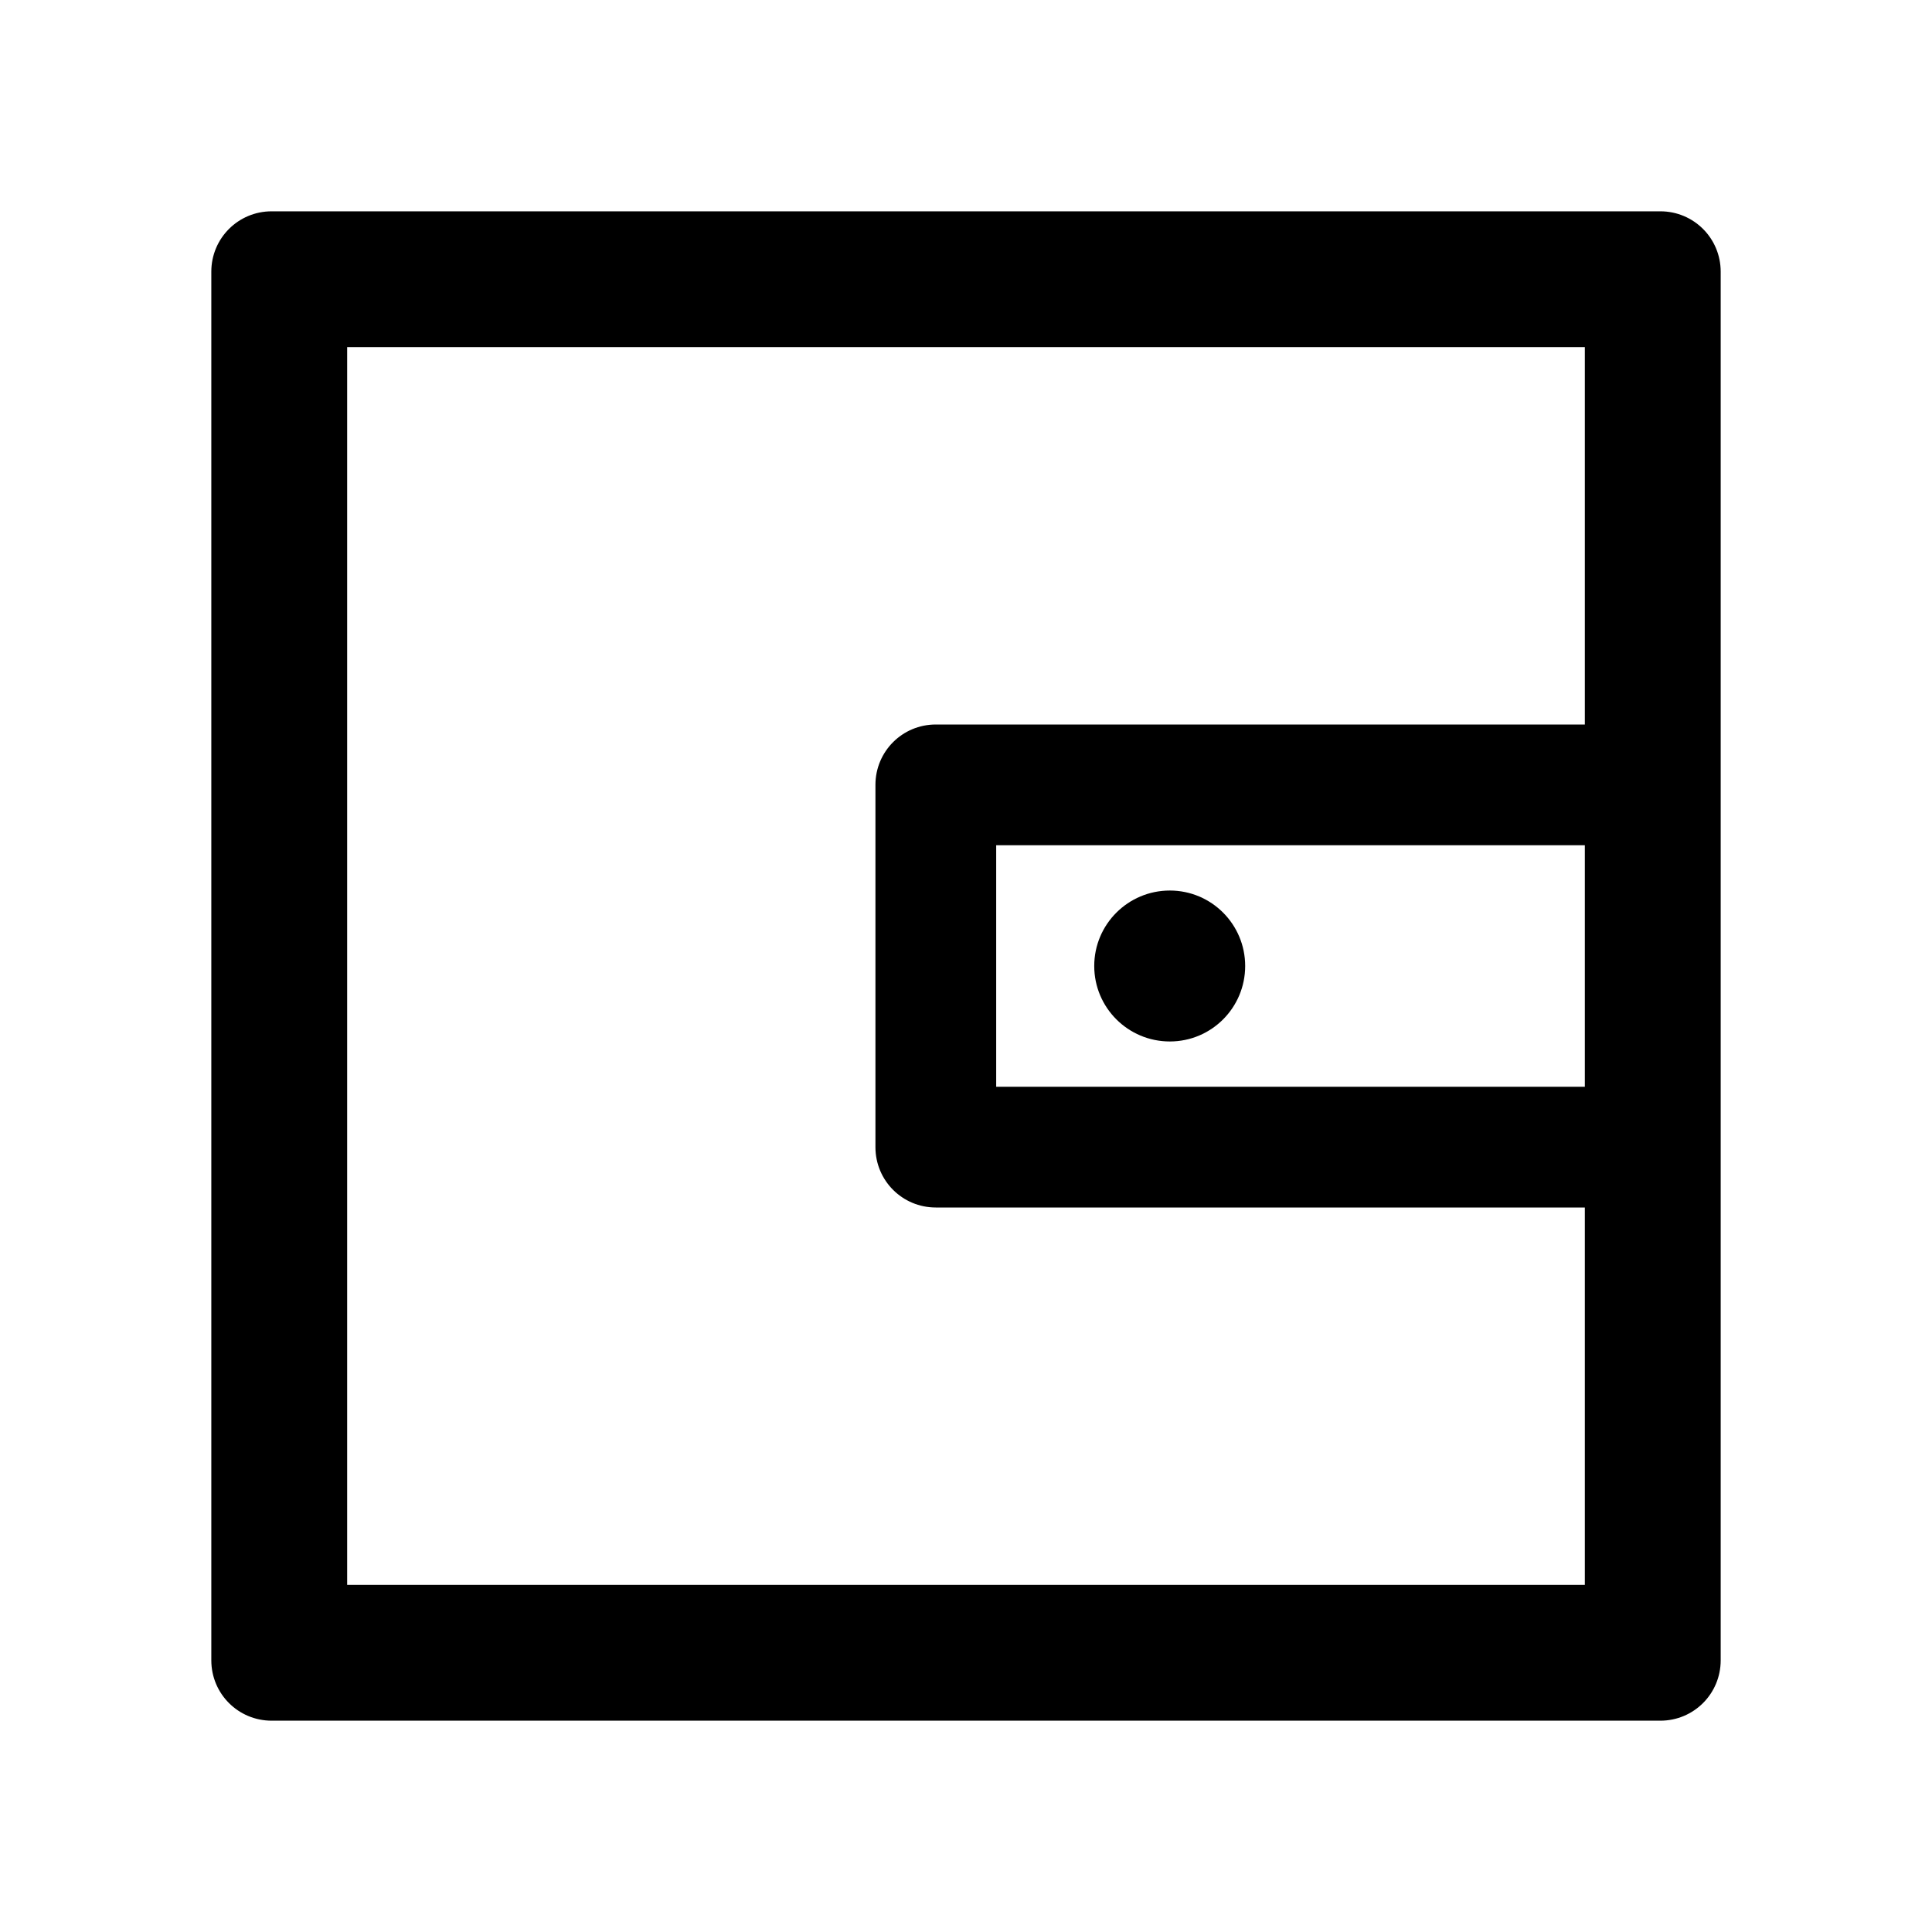 <?xml version="1.0" encoding="UTF-8"?>
<svg width="16px" height="16px" viewBox="0 0 16 16" version="1.1" xmlns="http://www.w3.org/2000/svg" xmlns:xlink="http://www.w3.org/1999/xlink">
    <title>wallet</title>
    <g id="wallet" stroke="none" stroke-width="1" fill="none" fill-rule="evenodd">
        <g fill-rule="nonzero">
            <rect id="矩形" opacity="0" x="0" y="0" width="16" height="16"></rect>
            <path d="M13.75,1.75 L2.25,1.75 C1.973,1.75 1.75,1.973 1.75,2.25 L1.75,13.75 C1.75,14.027 1.973,14.25 2.25,14.25 L13.75,14.25 C14.027,14.25 14.25,14.027 14.25,13.75 L14.25,2.25 C14.25,1.973 14.027,1.75 13.75,1.75 Z M13.125,9 L8.25,9 L8.25,7 L13.125,7 L13.125,9 Z M13.125,13.125 L2.875,13.125 L2.875,2.875 L13.125,2.875 L13.125,6 L7.75,6 C7.473,6 7.25,6.223 7.25,6.5 L7.25,9.5 C7.25,9.777 7.473,10 7.75,10 L13.125,10 L13.125,13.125 Z M9.062,8 C9.062,8.345 9.342,8.625 9.688,8.625 C10.033,8.625 10.312,8.345 10.312,8 C10.312,7.655 10.033,7.375 9.688,7.375 C9.342,7.375 9.062,7.655 9.062,8 Z" id="形状" fill="#000000"></path>
        </g>
    </g>
</svg>